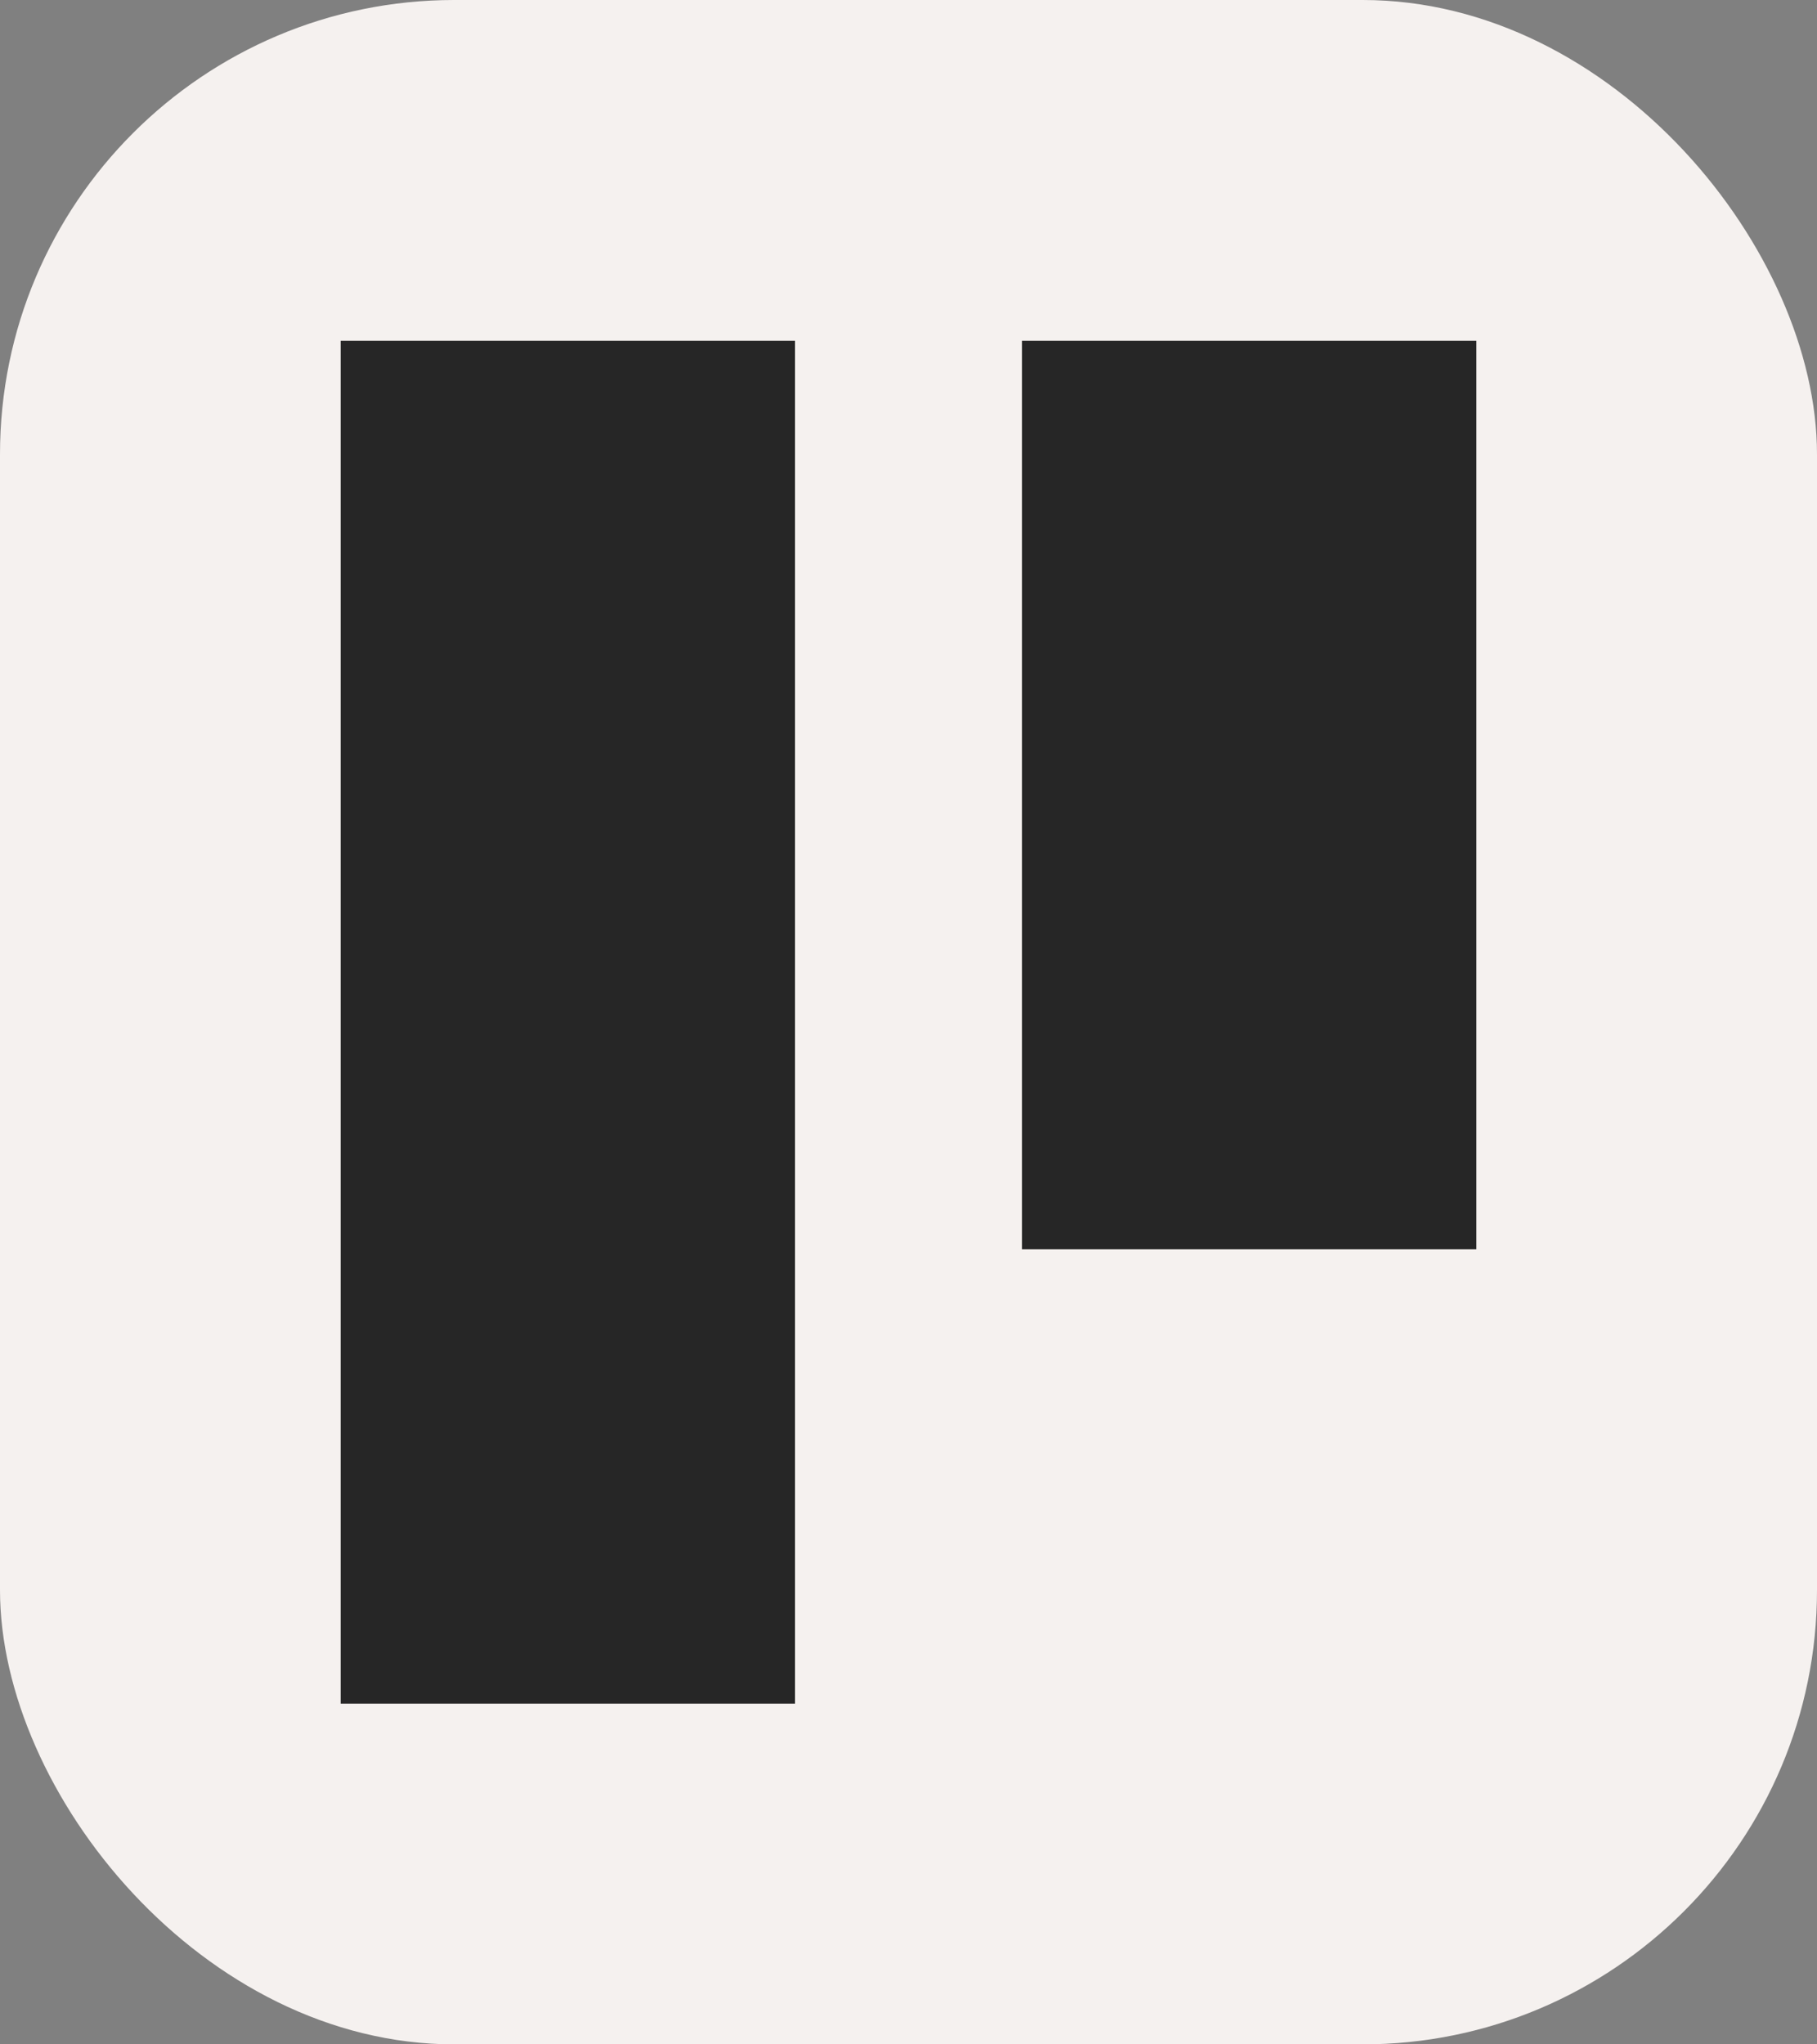 <svg width="16" height="18" viewBox="0 0 16 18" fill="none" xmlns="http://www.w3.org/2000/svg">
<rect x="0" y="0" width="16" height="18" fill="#808080" stroke="none"/>
<rect width="16" height="18" rx="4" fill="#F5F1EF"/>
<path d="M3 3H7V15H3V3Z" fill="#262626"/>
<path d="M9 3H13V11H9V3Z" fill="#262626"/>
</svg>
